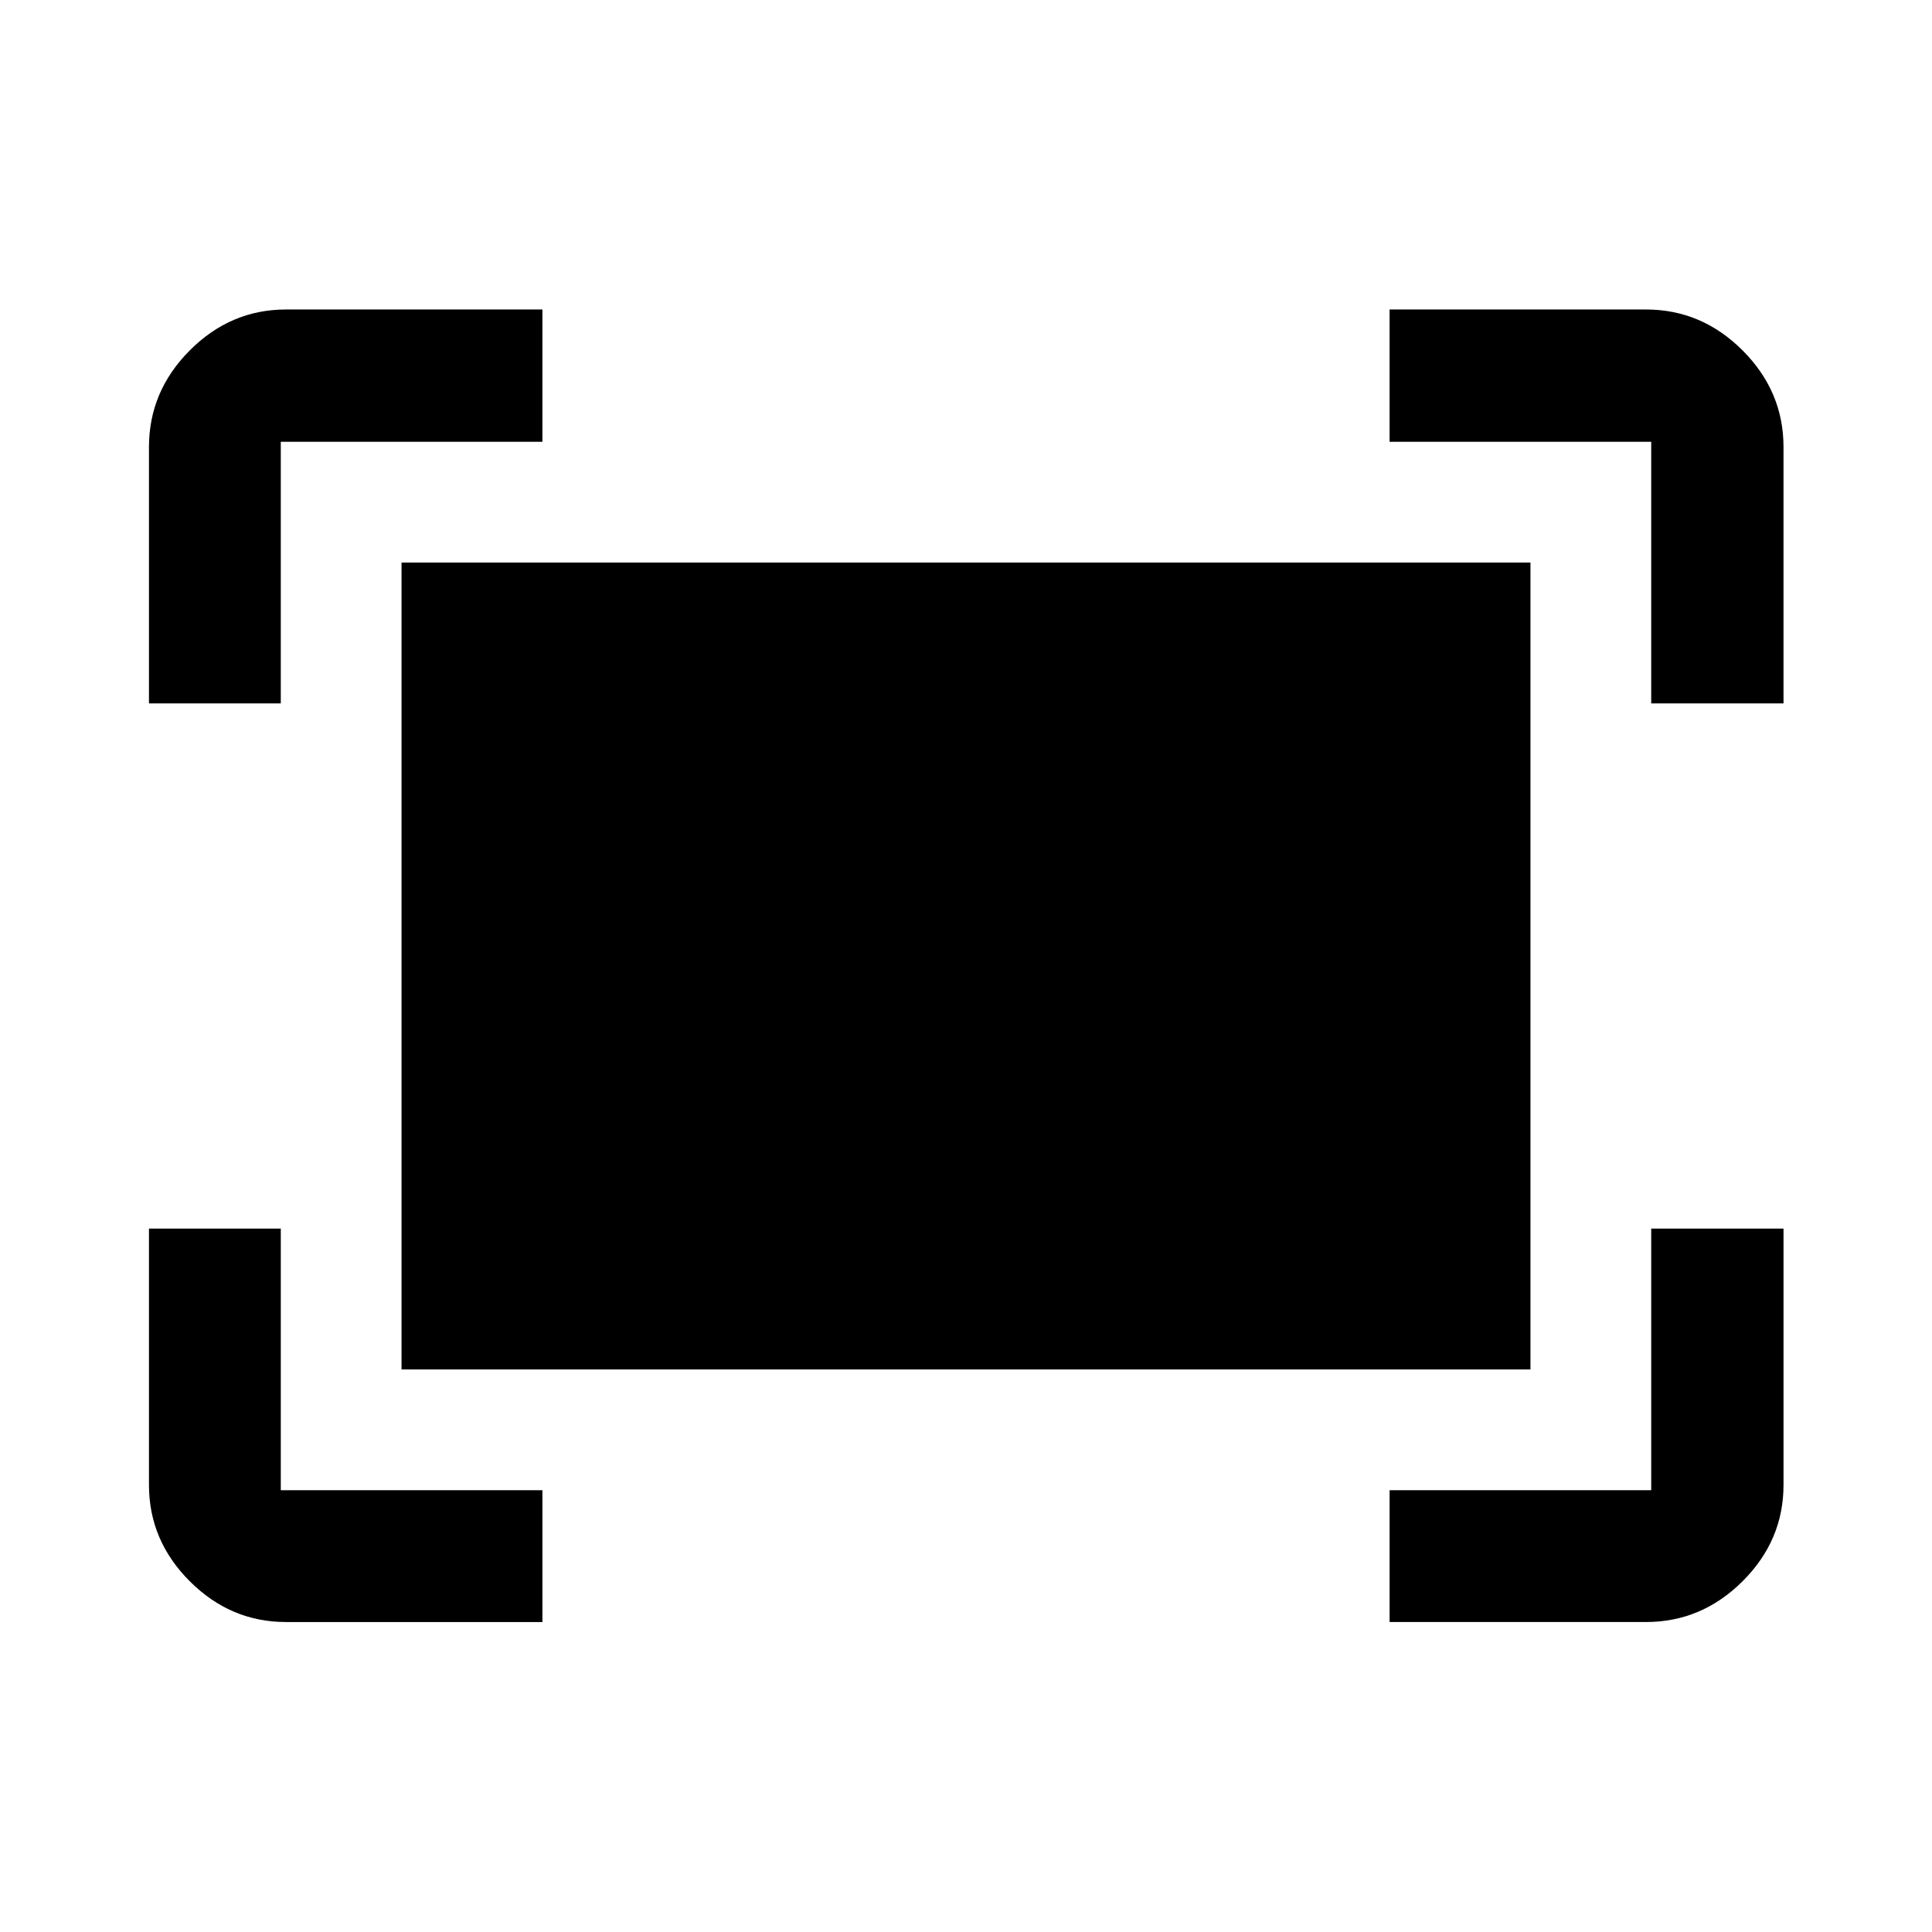 <svg xmlns="http://www.w3.org/2000/svg" width="48" height="48" viewBox="0 -960 960 960"><path d="M820.478-610.478v-130h-130v-65.74h127.37q27.697 0 48.033 20.337 20.337 20.336 20.337 48.033v127.37h-65.74Zm-746.456 0v-127.37q0-27.697 20.265-48.033 20.266-20.337 47.865-20.337h127.37v65.74h-130v130h-65.5Zm616.456 456.456v-65.5h130v-130h65.74v127.37q0 27.599-20.337 47.865-20.336 20.265-48.033 20.265h-127.37Zm-548.326 0q-27.599 0-47.865-20.265-20.265-20.266-20.265-47.865v-127.37h65.5v130h130v65.5h-127.37Zm57.37-125.5v-400.956h560.956v400.956H199.522Z"/></svg>